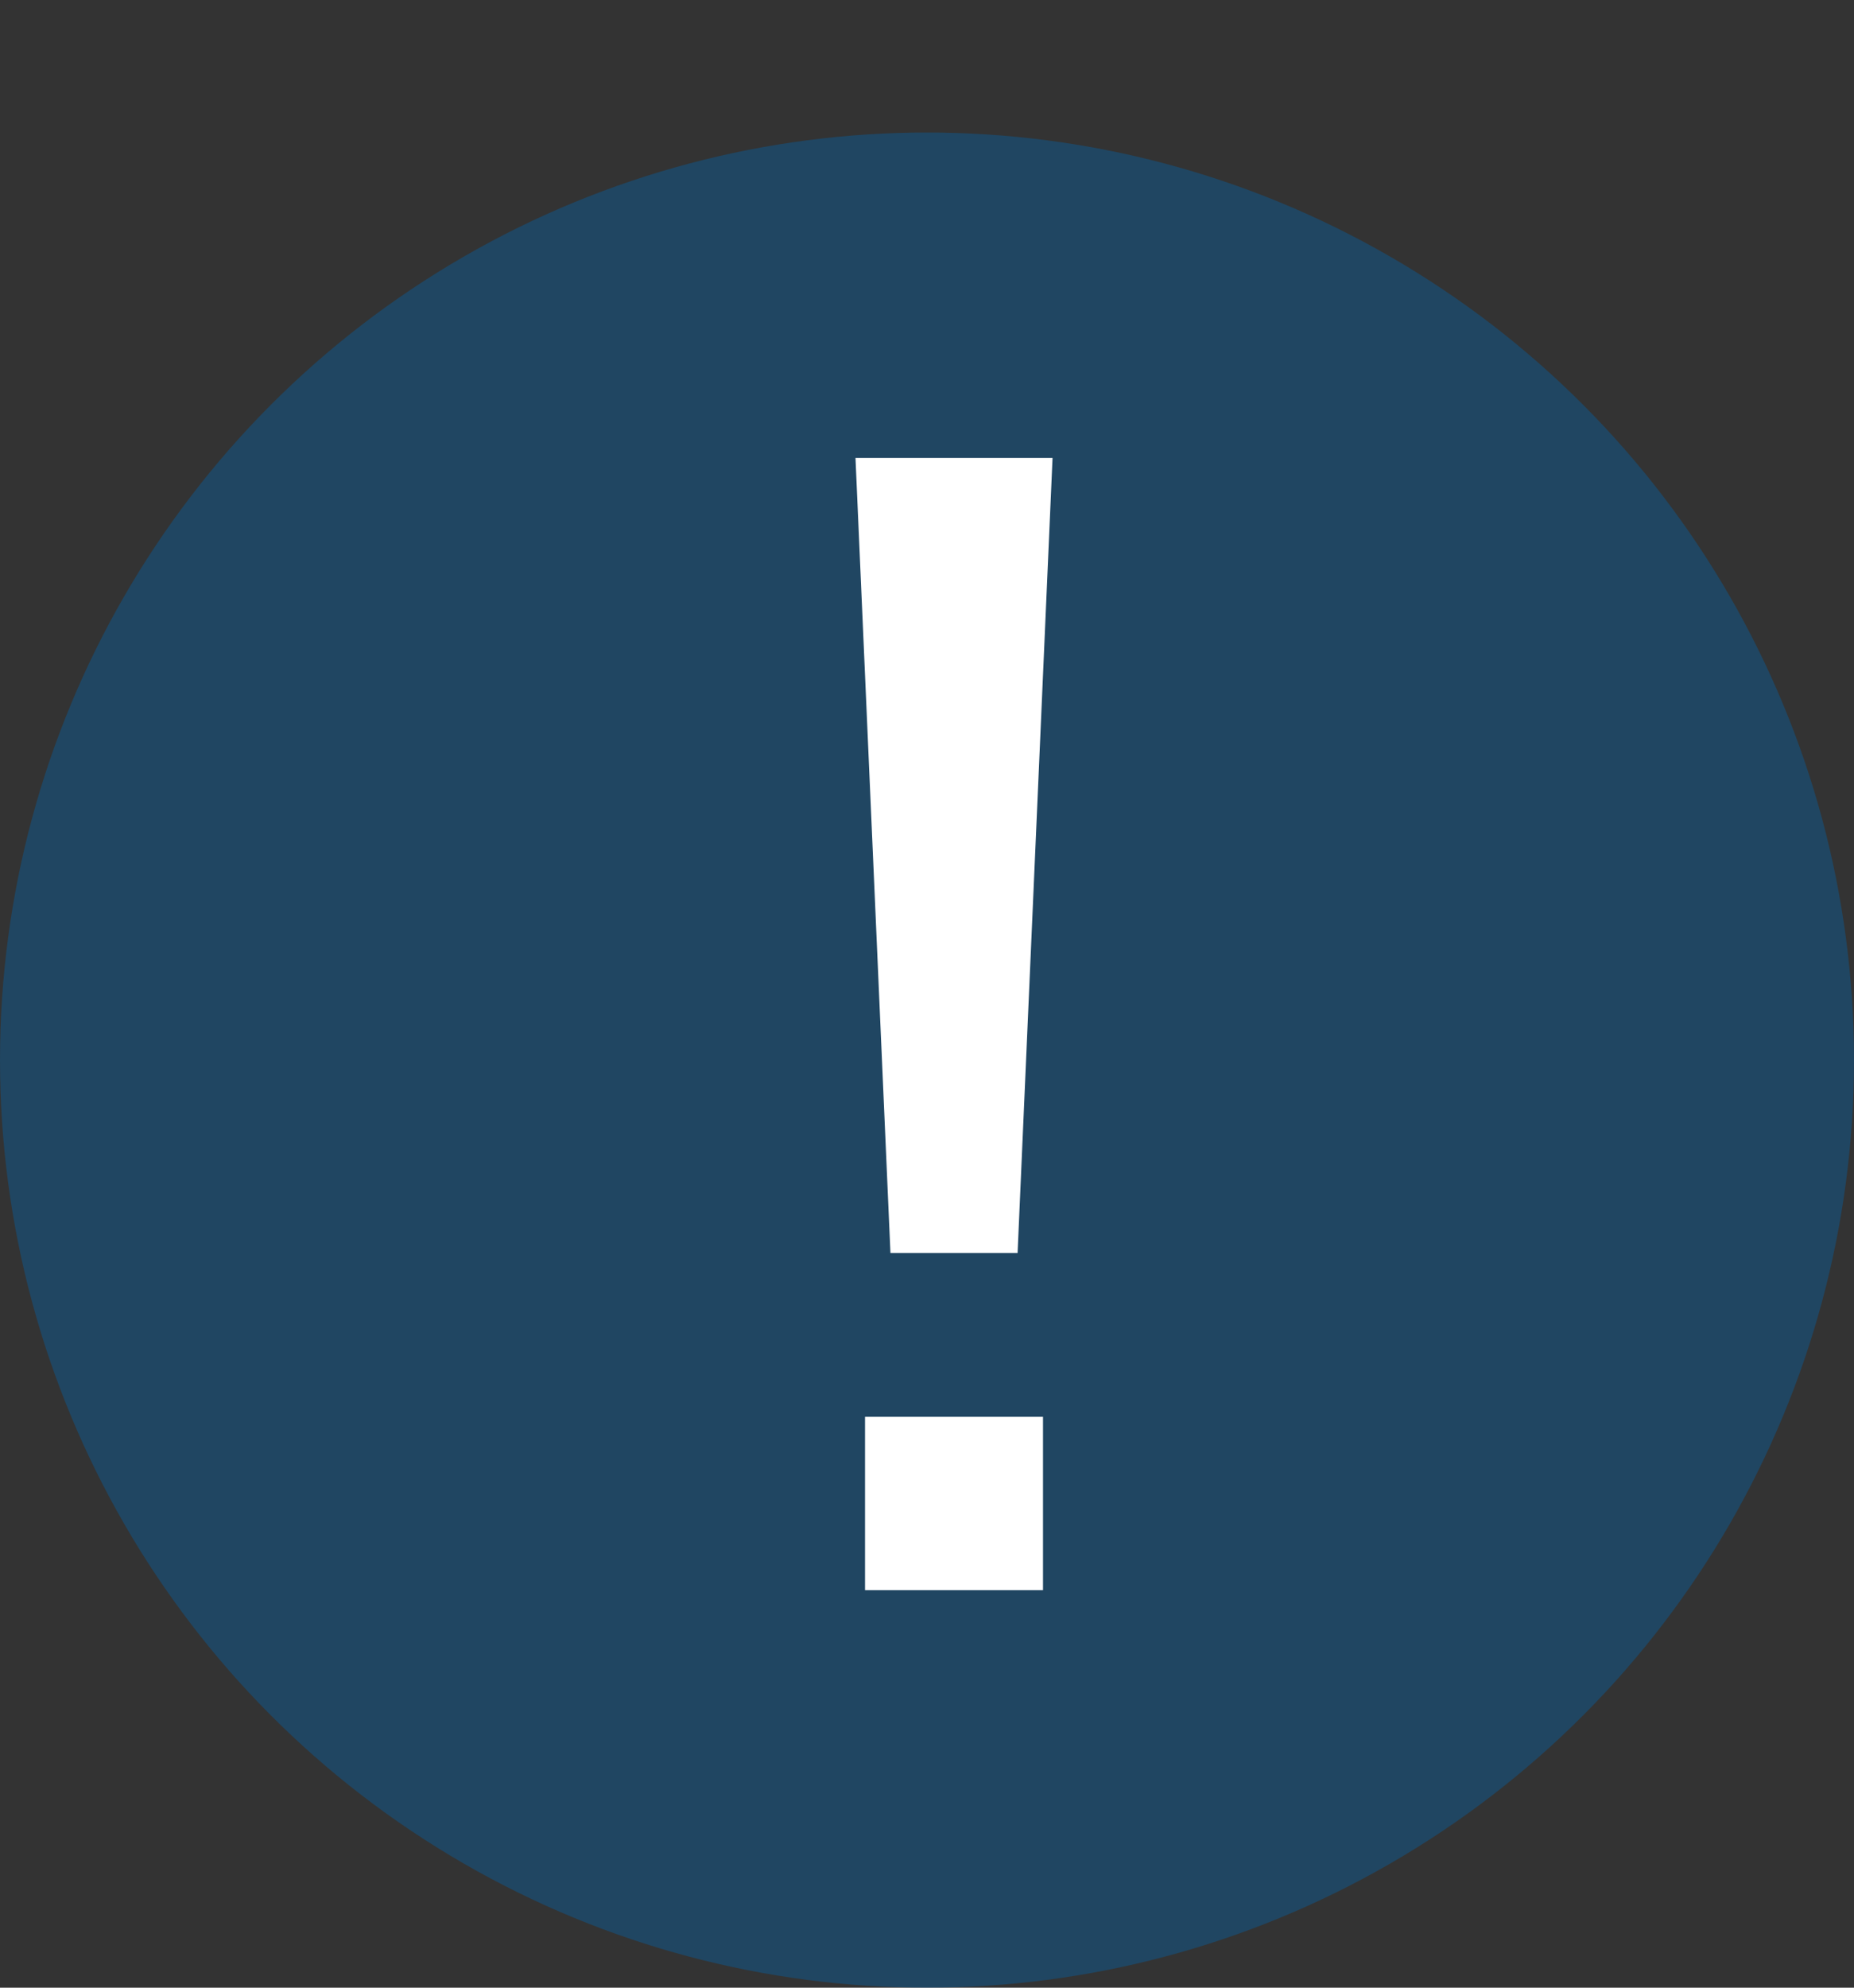 <svg width="14" height="15" viewBox="0 0 14 15" fill="none" xmlns="http://www.w3.org/2000/svg">
<rect x="0" y="0" width="14" height="15" fill="#333333" stroke="none"/>
<circle cx="7" cy="8" r="7" fill="#0066AE" fill-opacity="0.38"/>
<path d="M7.948 3.456L7.684 9.456H6.724L6.46 3.456H7.948ZM7.876 12H6.532V10.692H7.876V12Z" fill="white"/>
</svg>
